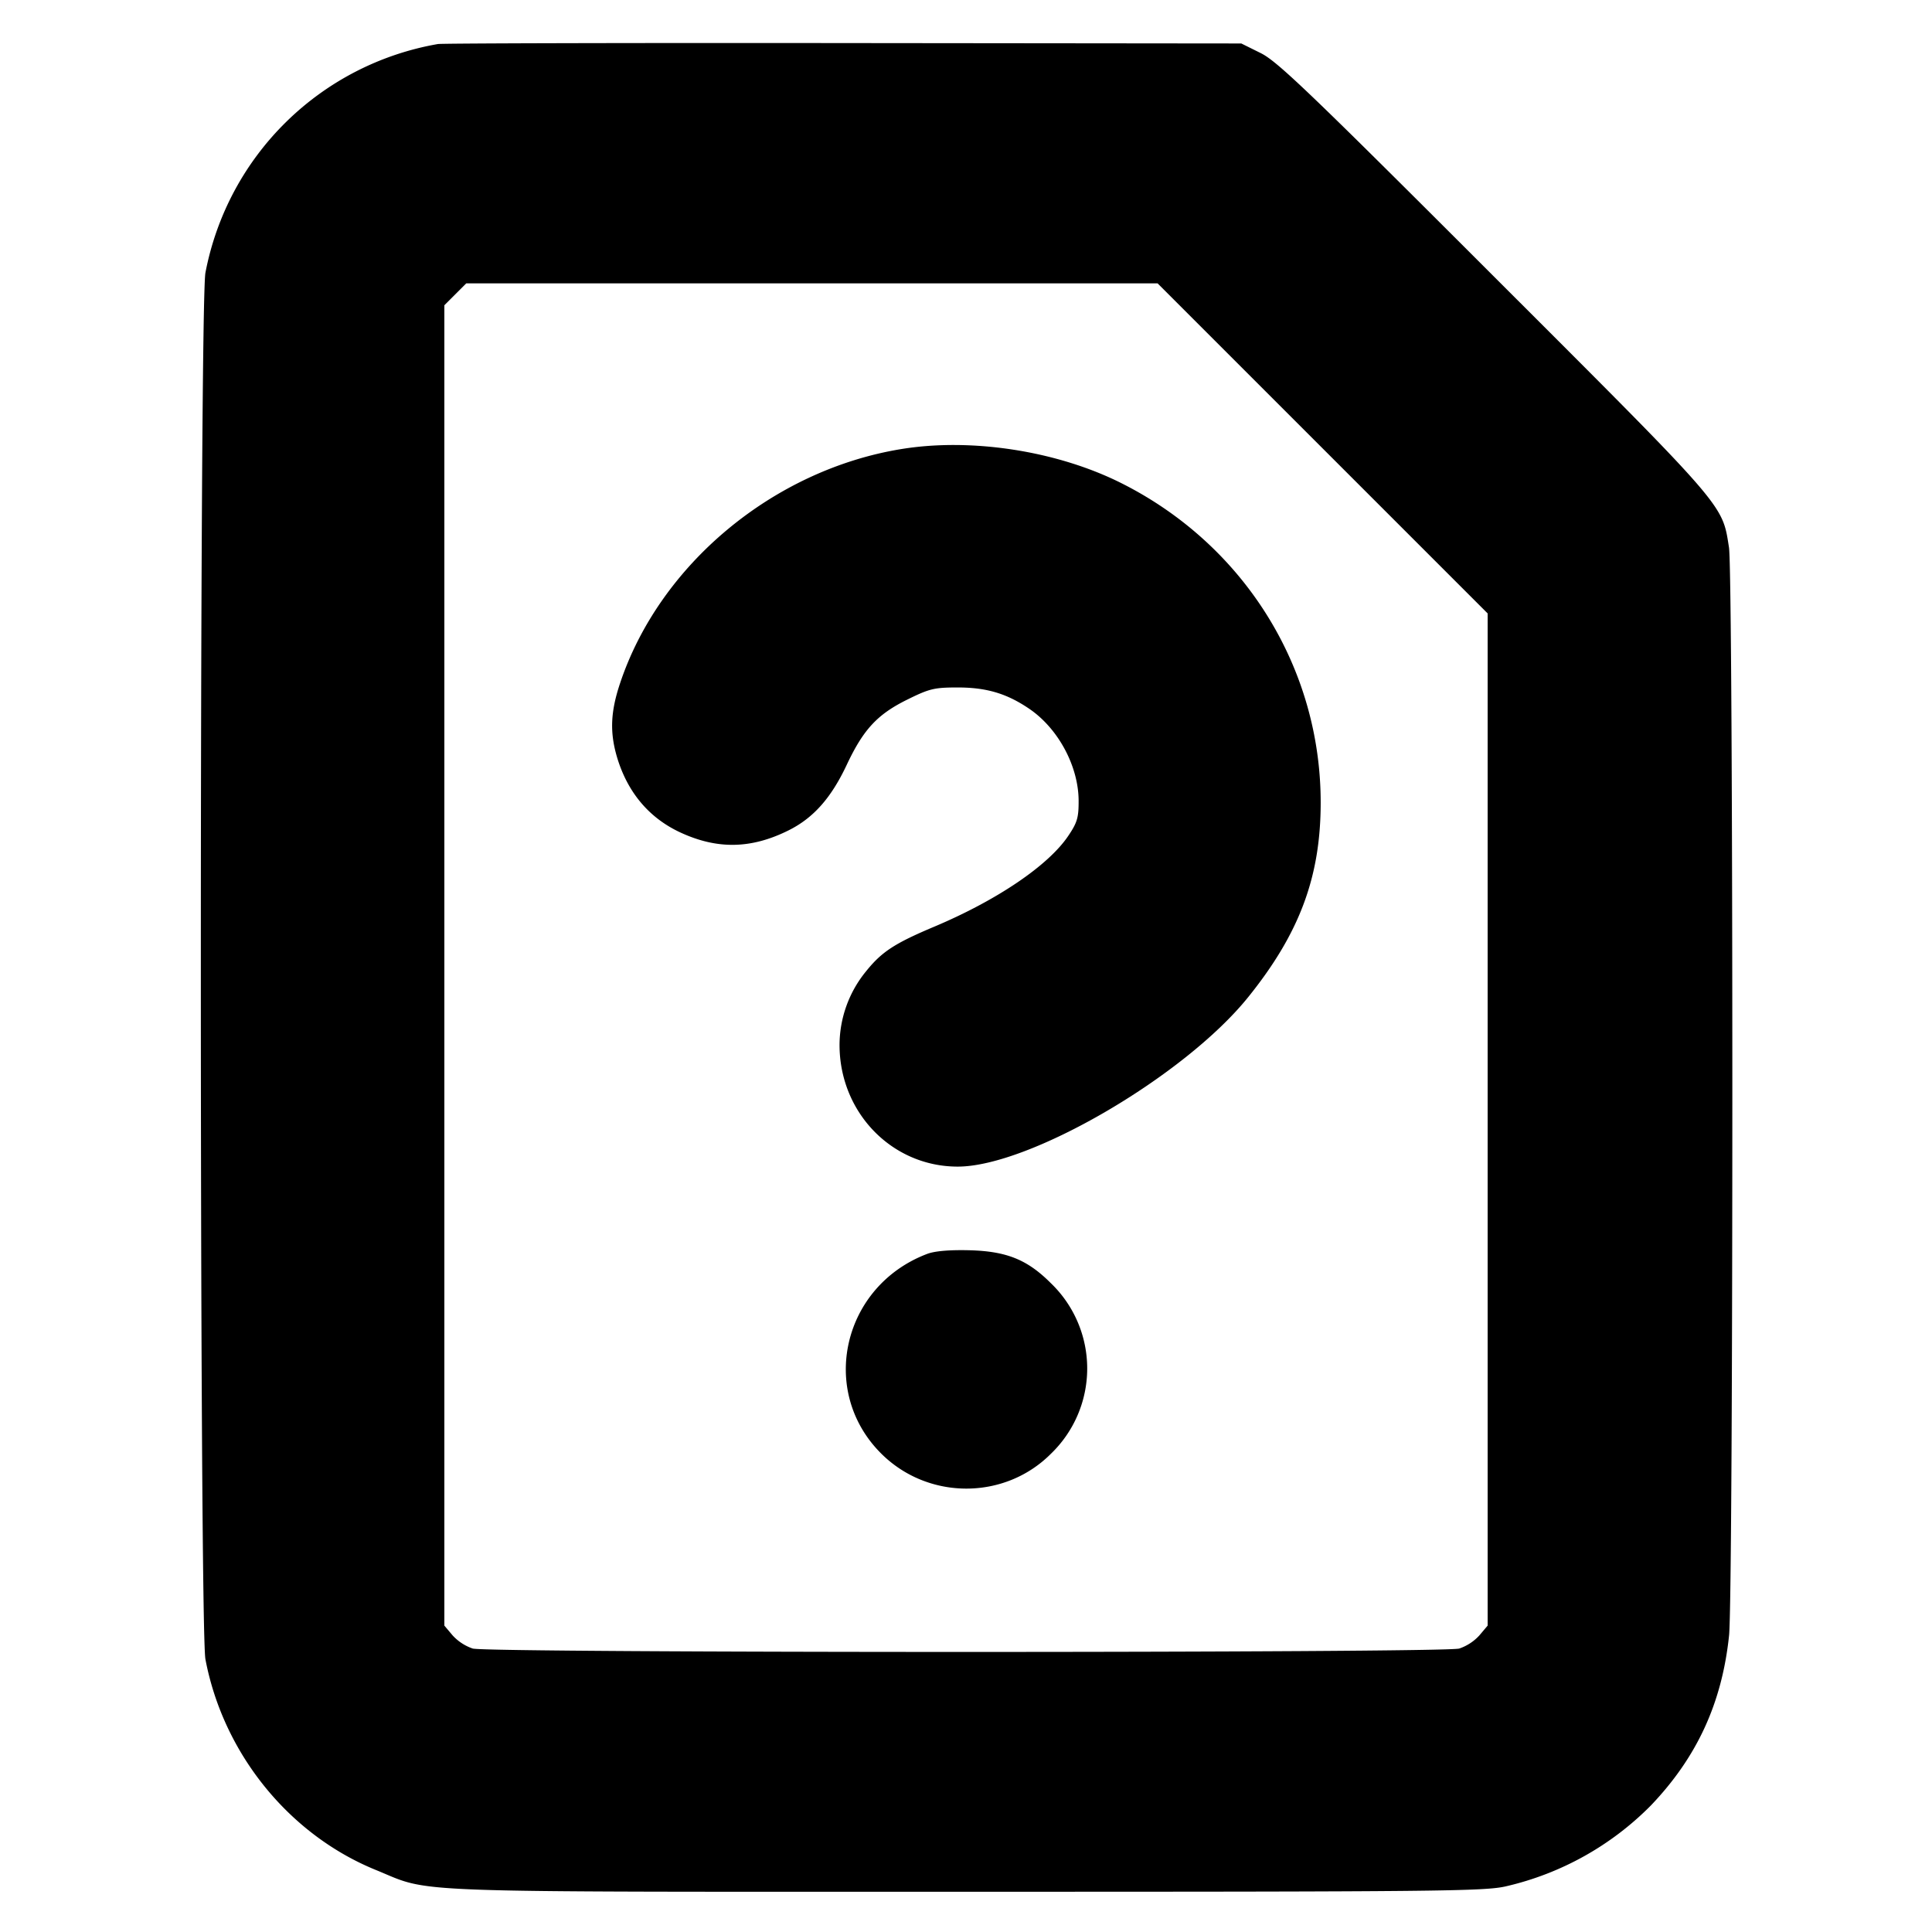 <svg xmlns="http://www.w3.org/2000/svg" width="24" height="24" fill="none" stroke="currentColor" stroke-linecap="round" stroke-linejoin="round" stroke-width="3"><path fill="#000" fill-rule="evenodd" stroke="none" d="M5.44.547a3.56 3.56 0 0 0-2.888 2.841c-.076.399-.076 16.825 0 17.224.221 1.168 1.036 2.177 2.116 2.617.712.29.191.271 7.332.271 5.895 0 6.444-.006 6.71-.068a3.7 3.7 0 0 0 1.798-1.004c.573-.6.883-1.272.971-2.111.055-.524.054-13.168-.001-13.517-.086-.543-.018-.465-2.916-3.361C16.263 1.14 15.867.761 15.66.659L15.42.54 10.48.535C7.763.532 5.495.538 5.44.547M16.43 5.57l2.05 2.05v12.574l-.103.122a.6.6 0 0 1-.25.163c-.204.056-12.05.056-12.254 0a.6.6 0 0 1-.25-.163l-.103-.122V3.792l.136-.136.136-.136h8.588zm-5.237.009c-1.588.26-2.999 1.435-3.49 2.908-.119.355-.129.609-.039.916.131.441.401.761.794.941.455.209.872.201 1.33-.025.314-.154.536-.404.731-.819.206-.438.38-.626.751-.809.277-.137.336-.151.628-.151.356 0 .609.075.888.265.36.245.611.713.613 1.14.001.212-.017.273-.129.439-.247.367-.881.797-1.663 1.127-.494.208-.653.312-.847.553a1.45 1.45 0 0 0-.331.916c0 .842.654 1.514 1.471 1.512.891-.002 2.812-1.123 3.602-2.101.64-.793.903-1.496.904-2.416.002-1.676-.945-3.2-2.466-3.968-.801-.405-1.871-.572-2.747-.428m.323 9.998c-1.049.399-1.349 1.701-.571 2.478.58.58 1.53.583 2.107.007a1.47 1.47 0 0 0 0-2.124c-.292-.292-.55-.395-1.012-.407-.247-.006-.431.01-.524.046"/></svg>